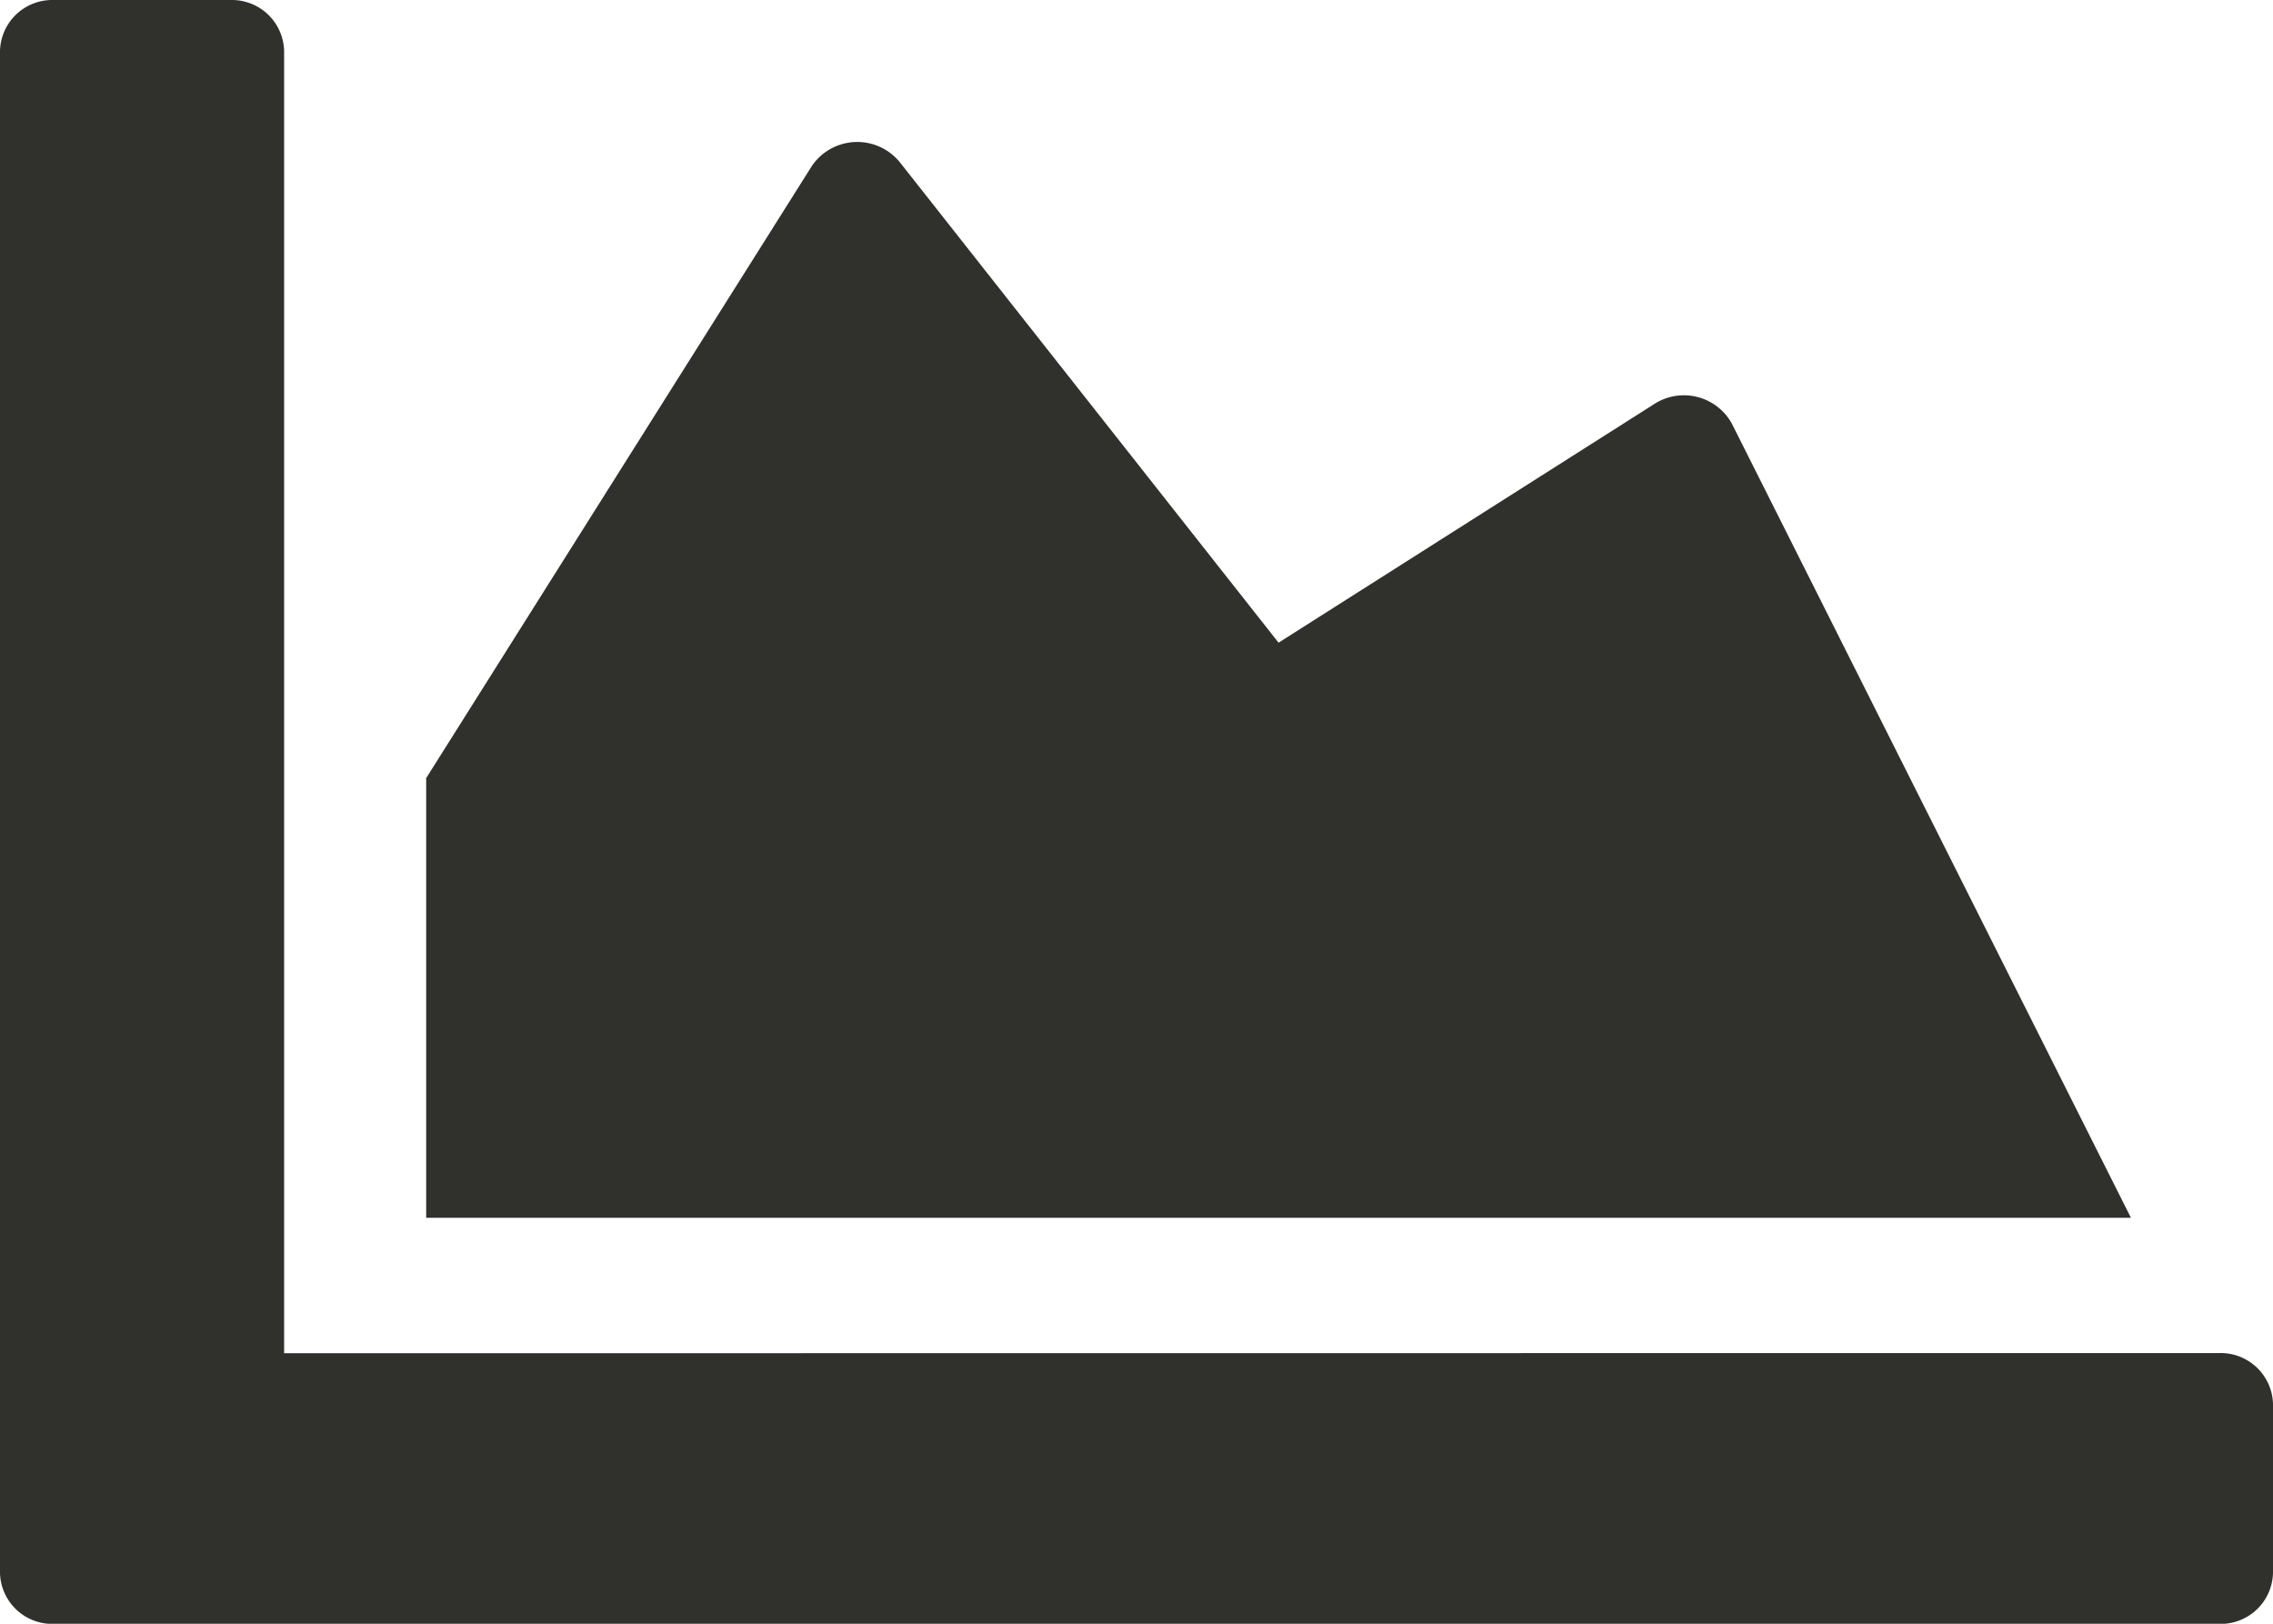 <svg xmlns="http://www.w3.org/2000/svg" width="14" height="10" viewBox="0 0 14 10">
  <path id="Icon_awesome-chart-area" data-name="Icon awesome-chart-area" d="M13.672,12.833a.322.322,0,0,1,.328.313v1.042a.322.322,0,0,1-.328.313H.328A.322.322,0,0,1,0,14.188V4.813A.322.322,0,0,1,.328,4.5H1.422a.322.322,0,0,1,.328.313v8.021ZM10.191,6.987,7.875,8.458,5.543,5.5A.338.338,0,0,0,5,5.523L2.625,9.292V12h10.5L10.667,7.109A.337.337,0,0,0,10.191,6.987Z" transform="translate(0 -4.5)" fill="#30312d"/>
</svg>
